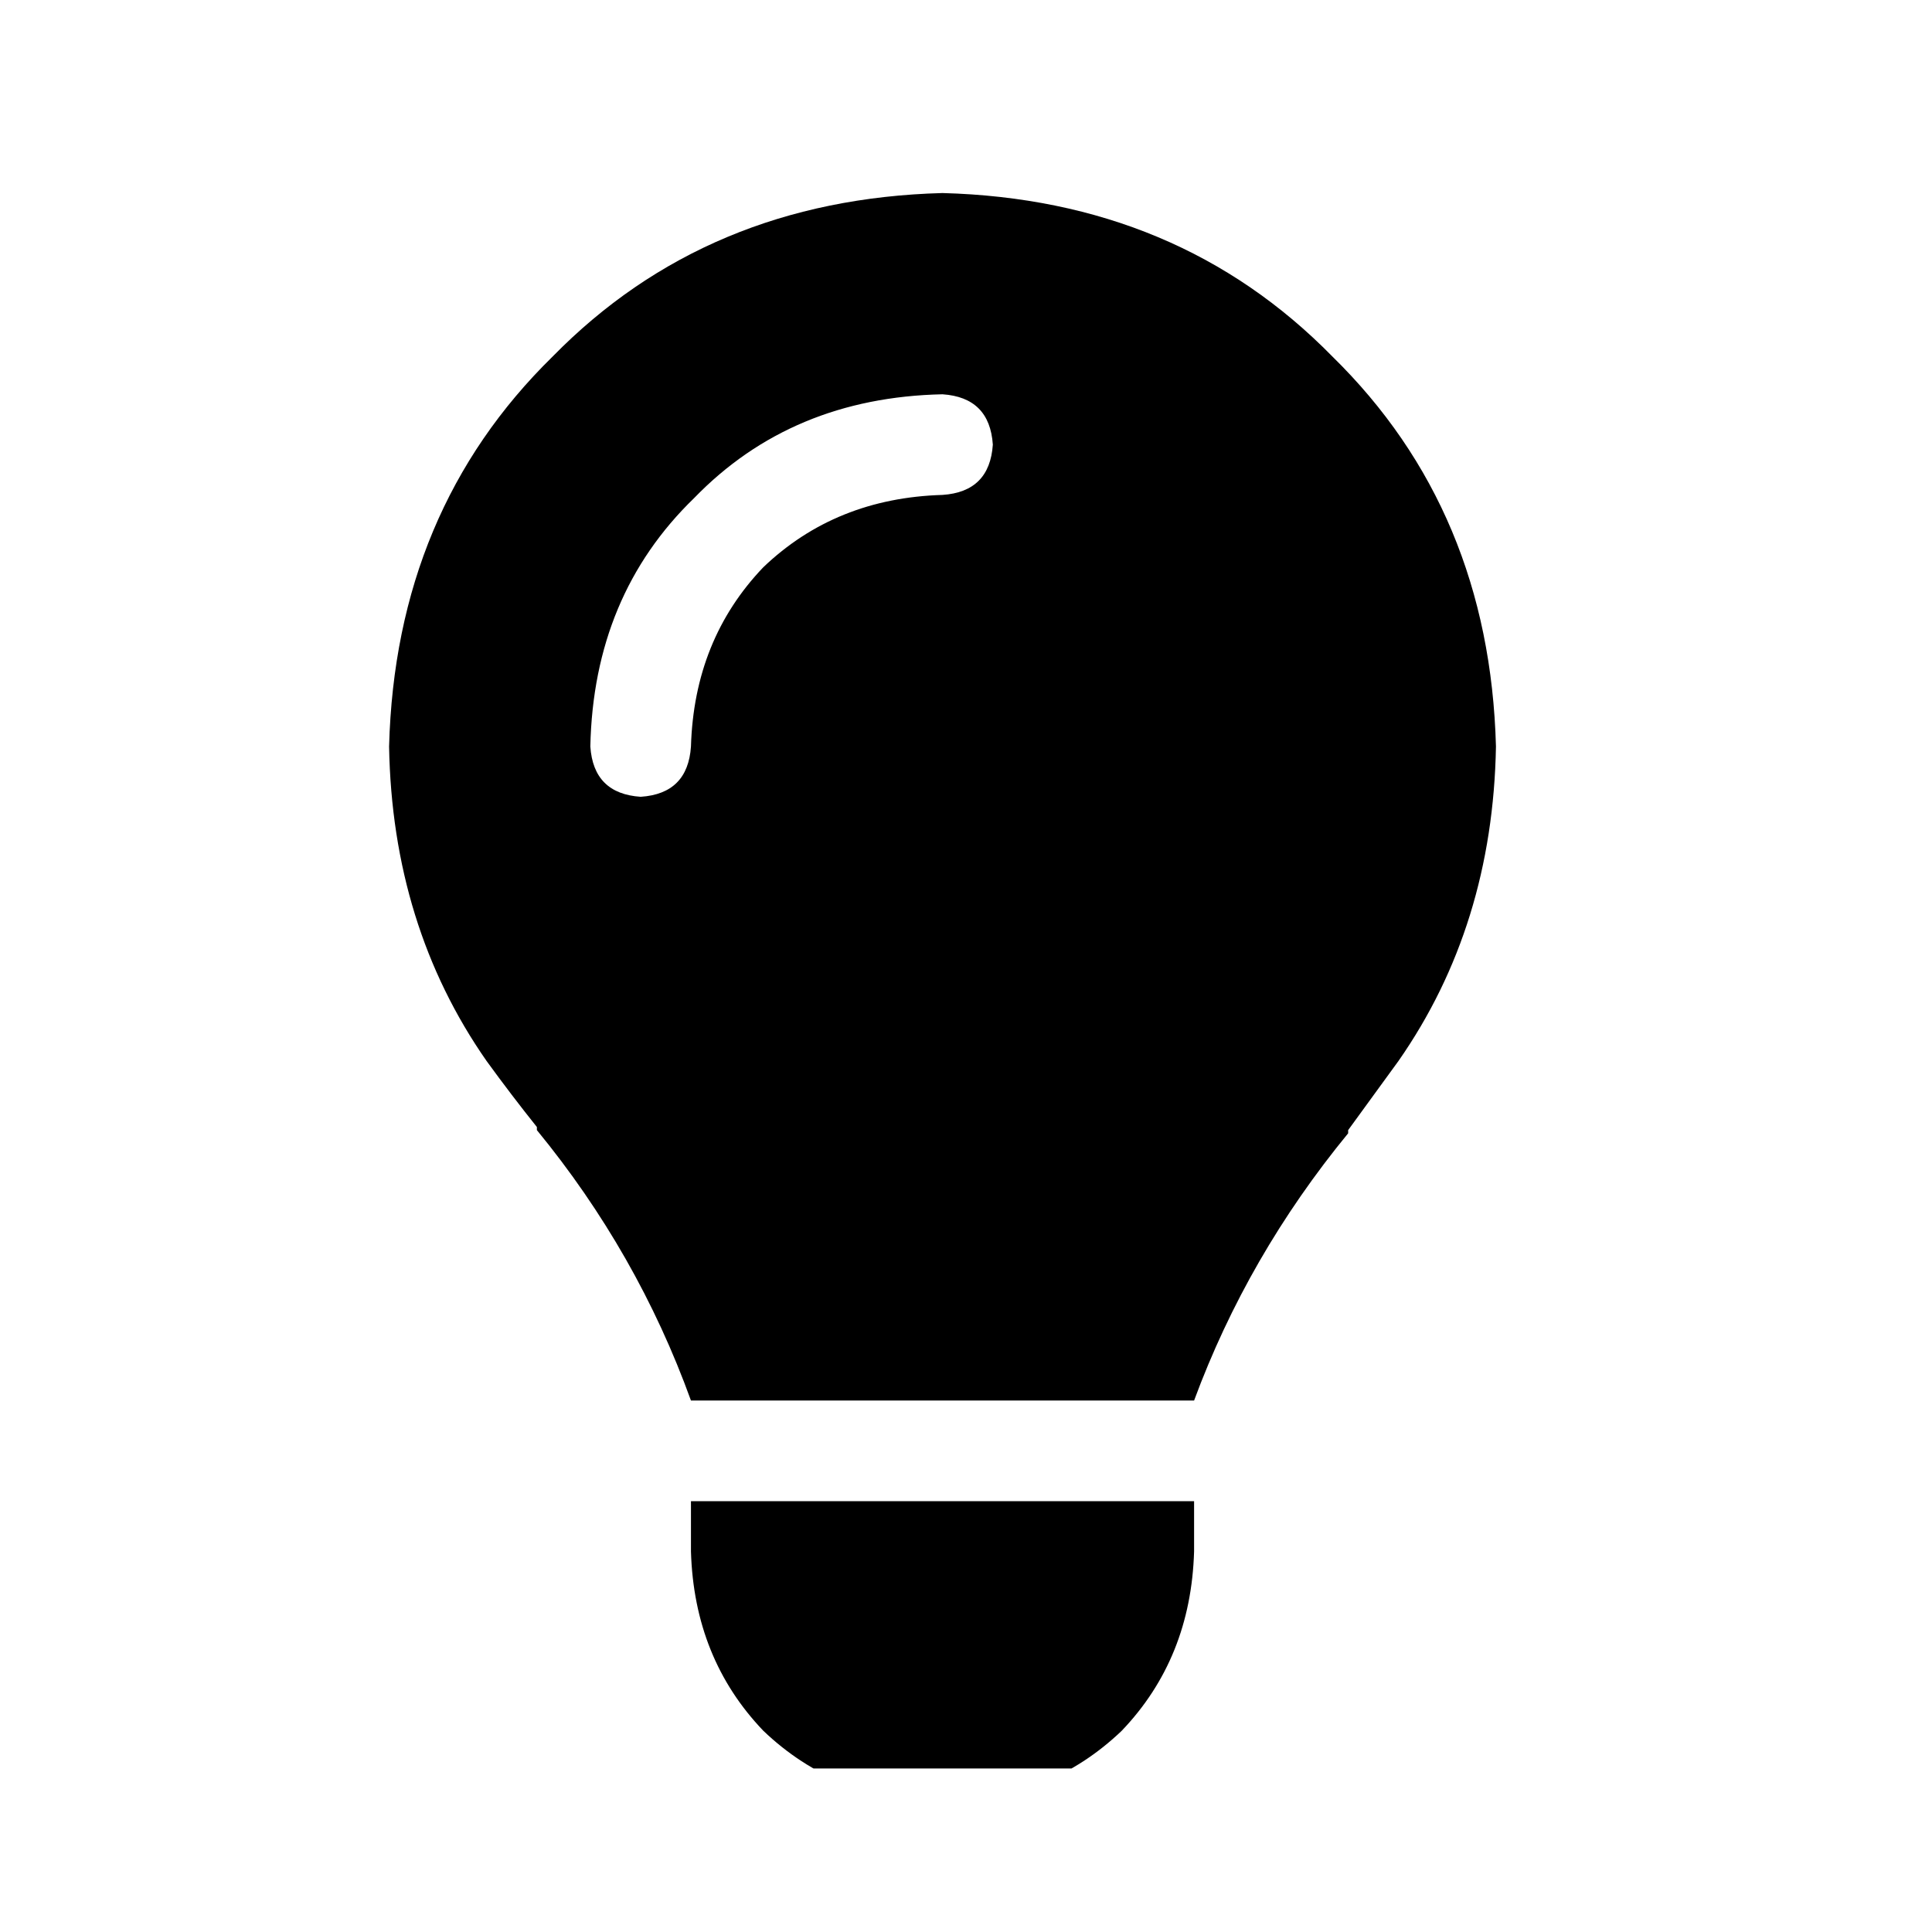 <svg xmlns="http://www.w3.org/2000/svg" xmlns:xlink="http://www.w3.org/1999/xlink" fill="none" version="1.1" width="36" height="36" viewBox="0 0 36 36"><defs><clipPath id="master_svg0_6_02392"><rect x="7.25" y="2.953" width="20.625" height="30" rx="0"/></clipPath></defs><g><rect x="0" y="0" width="36" height="36" rx="0" fill="#000000" fill-opacity="0" style="mix-blend-mode:passthrough"/><g clip-path="url(#master_svg0_6_02392)"><g transform="matrix(1,0,0,-1,0,67.195)"><g><path d="M22.25,41.098Q23.246,43.793,25.121,46.078Q25.121,46.137,25.121,46.137Q25.59,46.781,26.059,47.426Q27.816,49.945,27.875,53.285Q27.758,57.68,24.828,60.551Q21.957,63.48,17.562,63.598Q13.168,63.48,10.297,60.551Q7.367,57.68,7.25,53.285Q7.309,49.945,9.066,47.426Q9.535,46.781,10.004,46.195Q10.004,46.137,10.004,46.137Q11.879,43.852,12.875,41.098L22.25,41.098ZM17.562,33.598Q19.555,33.656,20.902,34.945Q22.191,36.293,22.25,38.285L22.25,39.223L12.875,39.223L12.875,38.285Q12.934,36.293,14.223,34.945Q15.57,33.656,17.562,33.598ZM12.875,53.285Q12.816,52.406,11.938,52.348Q11.059,52.406,11,53.285Q11.059,56.098,12.934,57.914Q14.75,59.789,17.562,59.848Q18.441,59.789,18.5,58.91Q18.441,58.031,17.562,57.973Q15.57,57.914,14.223,56.625Q12.934,55.277,12.875,53.285Z" fill="#000000" fill-opacity="1" style="mix-blend-mode:passthrough"/></g></g></g></g></svg>